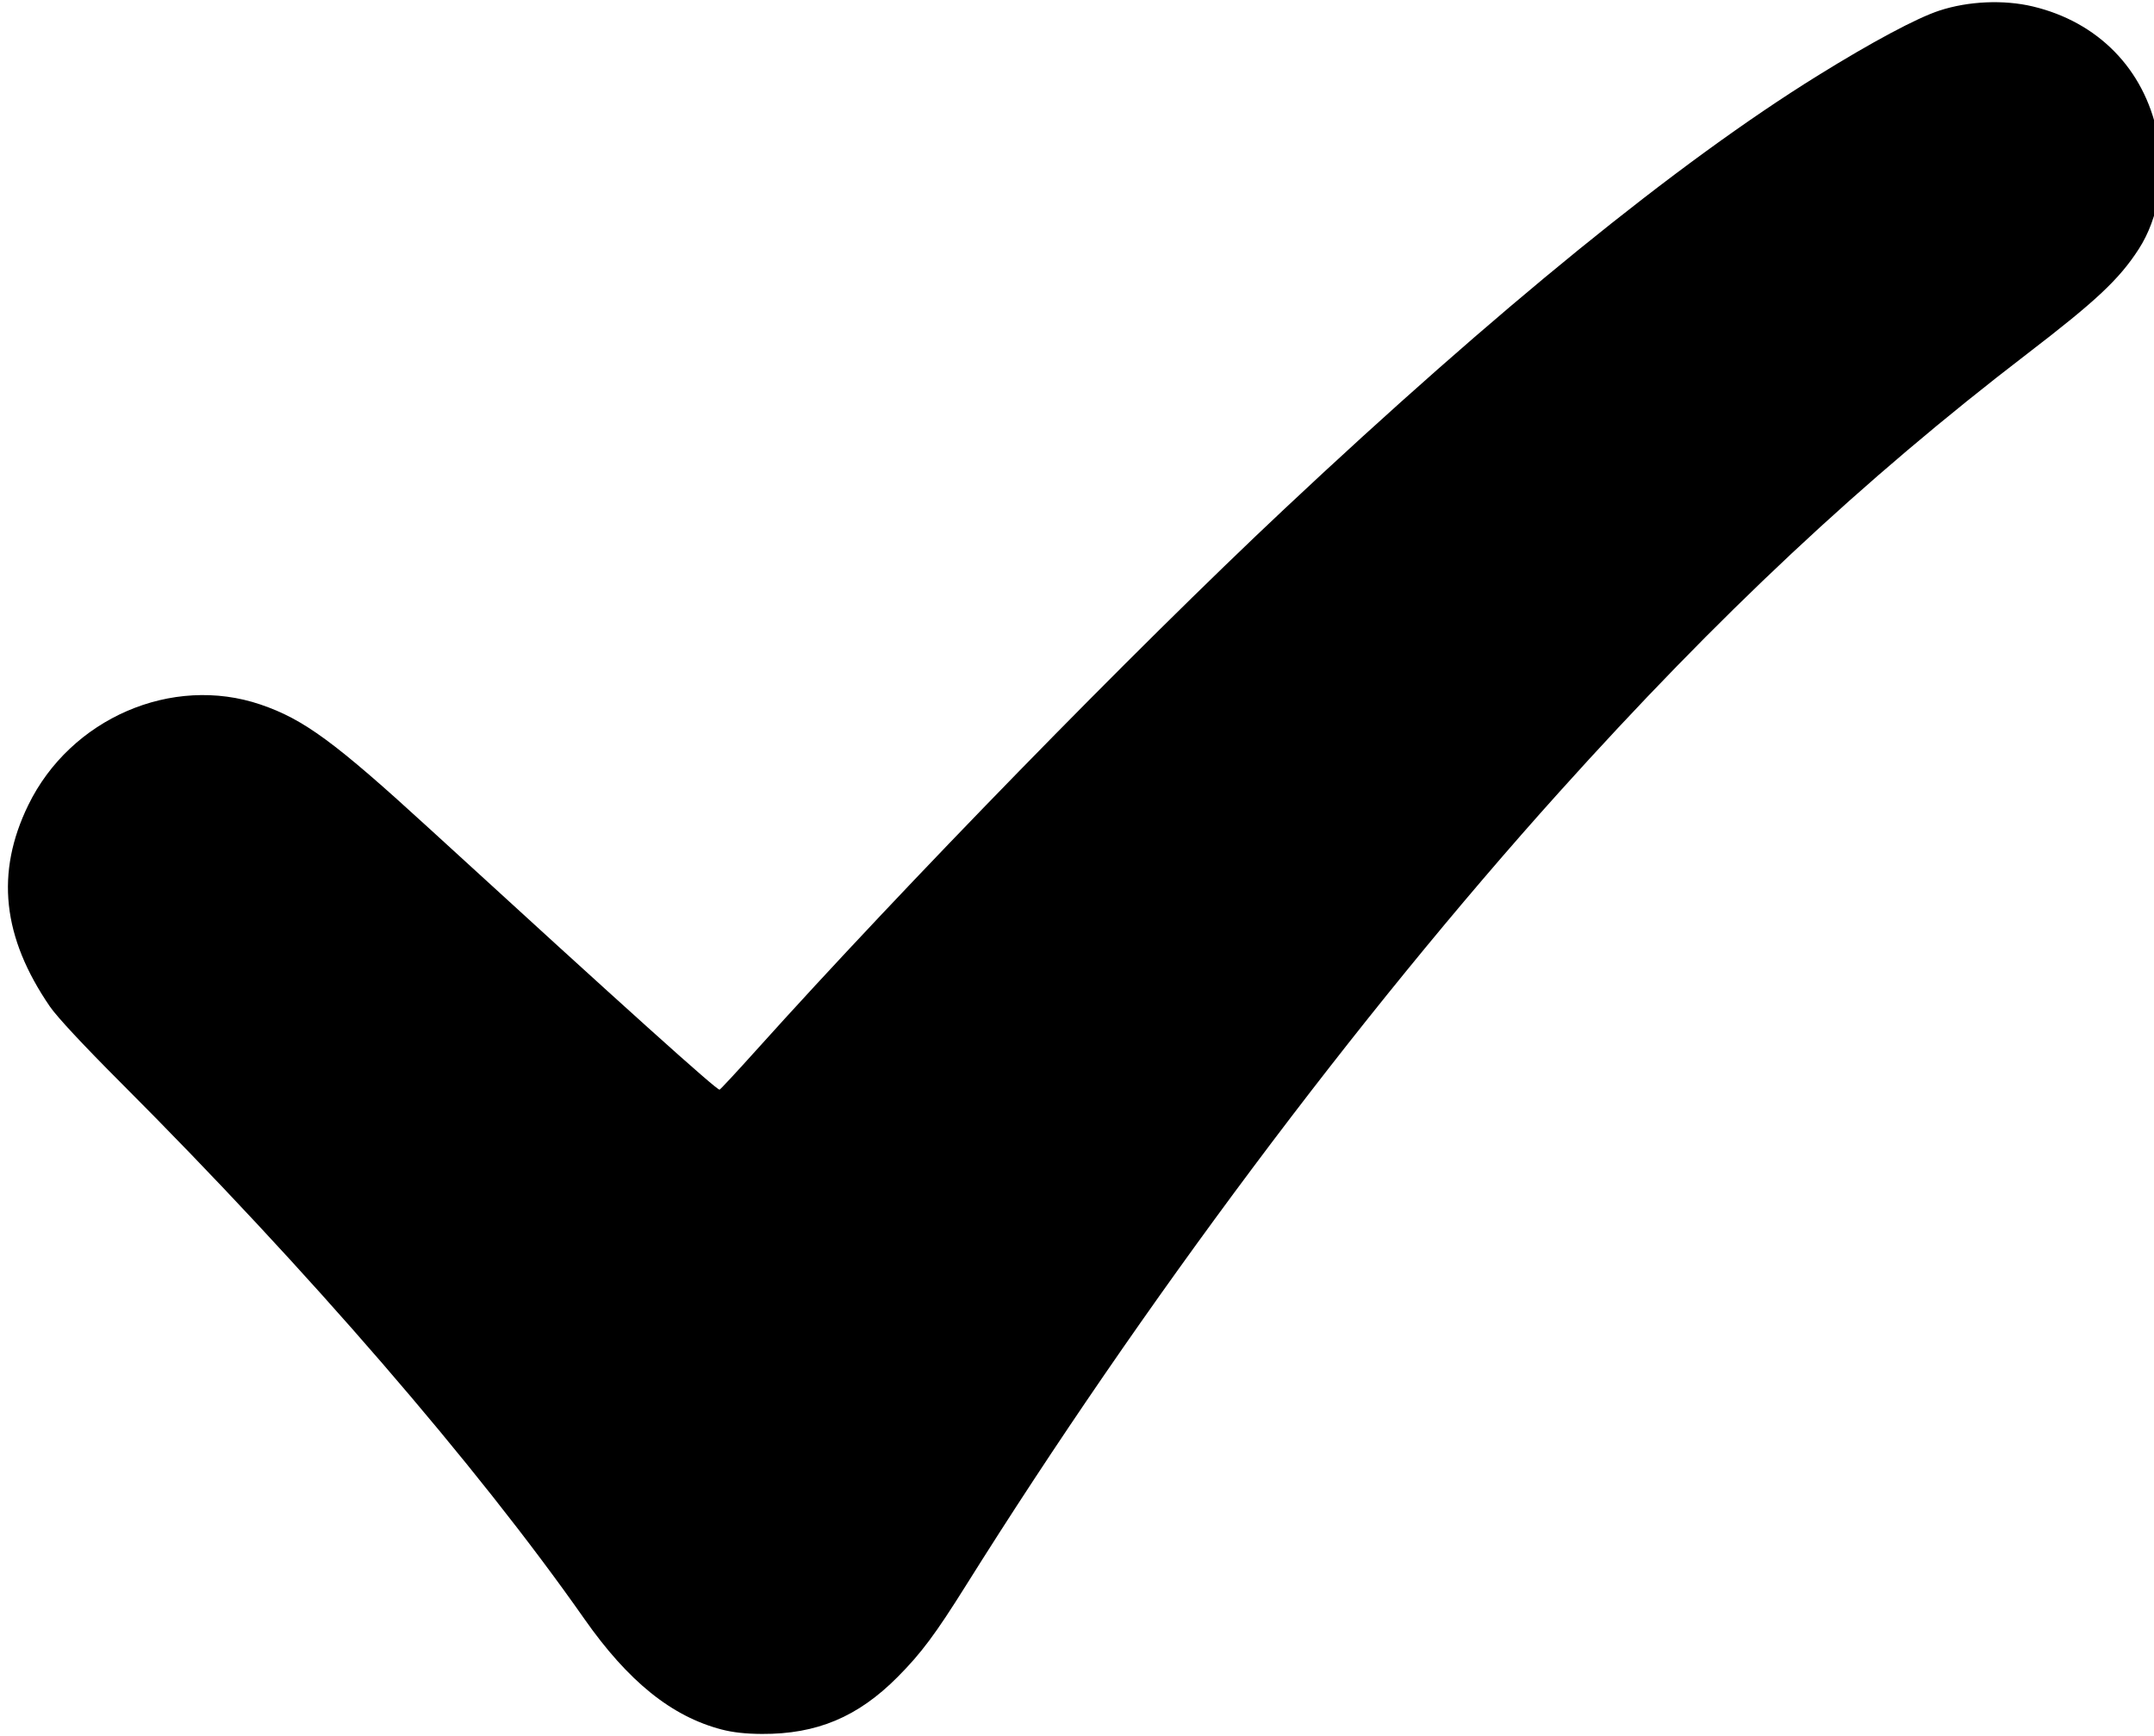 <?xml version="1.0" encoding="UTF-8" standalone="no"?>
<!-- Created with Inkscape (http://www.inkscape.org/) -->

<svg
   xmlns:dc="http://purl.org/dc/elements/1.1/"
   xmlns:cc="http://creativecommons.org/ns#"
   xmlns:rdf="http://www.w3.org/1999/02/22-rdf-syntax-ns#"
   xmlns:svg="http://www.w3.org/2000/svg"
   xmlns="http://www.w3.org/2000/svg"
   xmlns:sodipodi="http://sodipodi.sourceforge.net/DTD/sodipodi-0.dtd"
   xmlns:inkscape="http://www.inkscape.org/namespaces/inkscape"
   version="1.1"
   id="svg2"
   width="980"
   height="790"
   viewBox="0 0 980 790"
   sodipodi:docname="галочка.svg"
   inkscape:version="0.92.2 (5c3e80d, 2017-08-06)">
  <defs
     id="defs6" />
  <sodipodi:namedview
     pagecolor="#ffffff"
     bordercolor="#666666"
     borderopacity="1"
     objecttolerance="10"
     gridtolerance="10"
     guidetolerance="10"
     inkscape:pageopacity="0"
     inkscape:pageshadow="2"
     inkscape:window-width="1366"
     inkscape:window-height="715"
     id="namedview4"
     showgrid="false"
     inkscape:zoom="0.29873418"
     inkscape:cx="490"
     inkscape:cy="395"
     inkscape:window-x="-8"
     inkscape:window-y="-8"
     inkscape:window-maximized="1"
     inkscape:current-layer="svg2" />
  <path
     style="fill:#000000"
     d="m 328.348,786.932 c -22.778,-5.947 -42.523,-21.856 -62.5,-50.356 -49.049,-69.975 -125.776,-158.755 -210.5,-243.566 -17.462,-17.48 -29.375,-30.263 -32.637,-35.019 -21.67,-31.599 -24.823,-60.893 -9.865,-91.644 19.197,-39.464 65.409,-59.483 105.686,-45.784 19.698,6.7 33.806,17.062 76.689,56.33 90.392,82.771 131.02,119.322 132.165,118.9 C 327.823,495.632 335.26,487.625 343.913,478 411.082,403.281 515.916,295.841 584.352,231.583 681.169,140.678 763.297,73.932 826.847,34.507 c 24.847,-15.415 45.202,-26.301 55.5,-29.683 13.153,-4.32 29.286,-5.037 42.5,-1.891 29.643,7.058 50.576,28.404 56.68,57.796 3.883,18.699 0.708,38.395 -8.485,52.623 -8.855,13.706 -19.335,23.545 -50.696,47.594 -74.871,57.415 -140.325,118.727 -213.022,199.539 -91.747,101.989 -189.789,233.108 -269.824,360.859 -13.973,22.303 -20.388,30.896 -31.144,41.715 -18.071,18.177 -36.754,26.013 -61.717,25.885 -7.339,-0.037 -13.192,-0.682 -18.292,-2.013 z"
     id="path4506"
     inkscape:connector-curvature="0" />
</svg>
